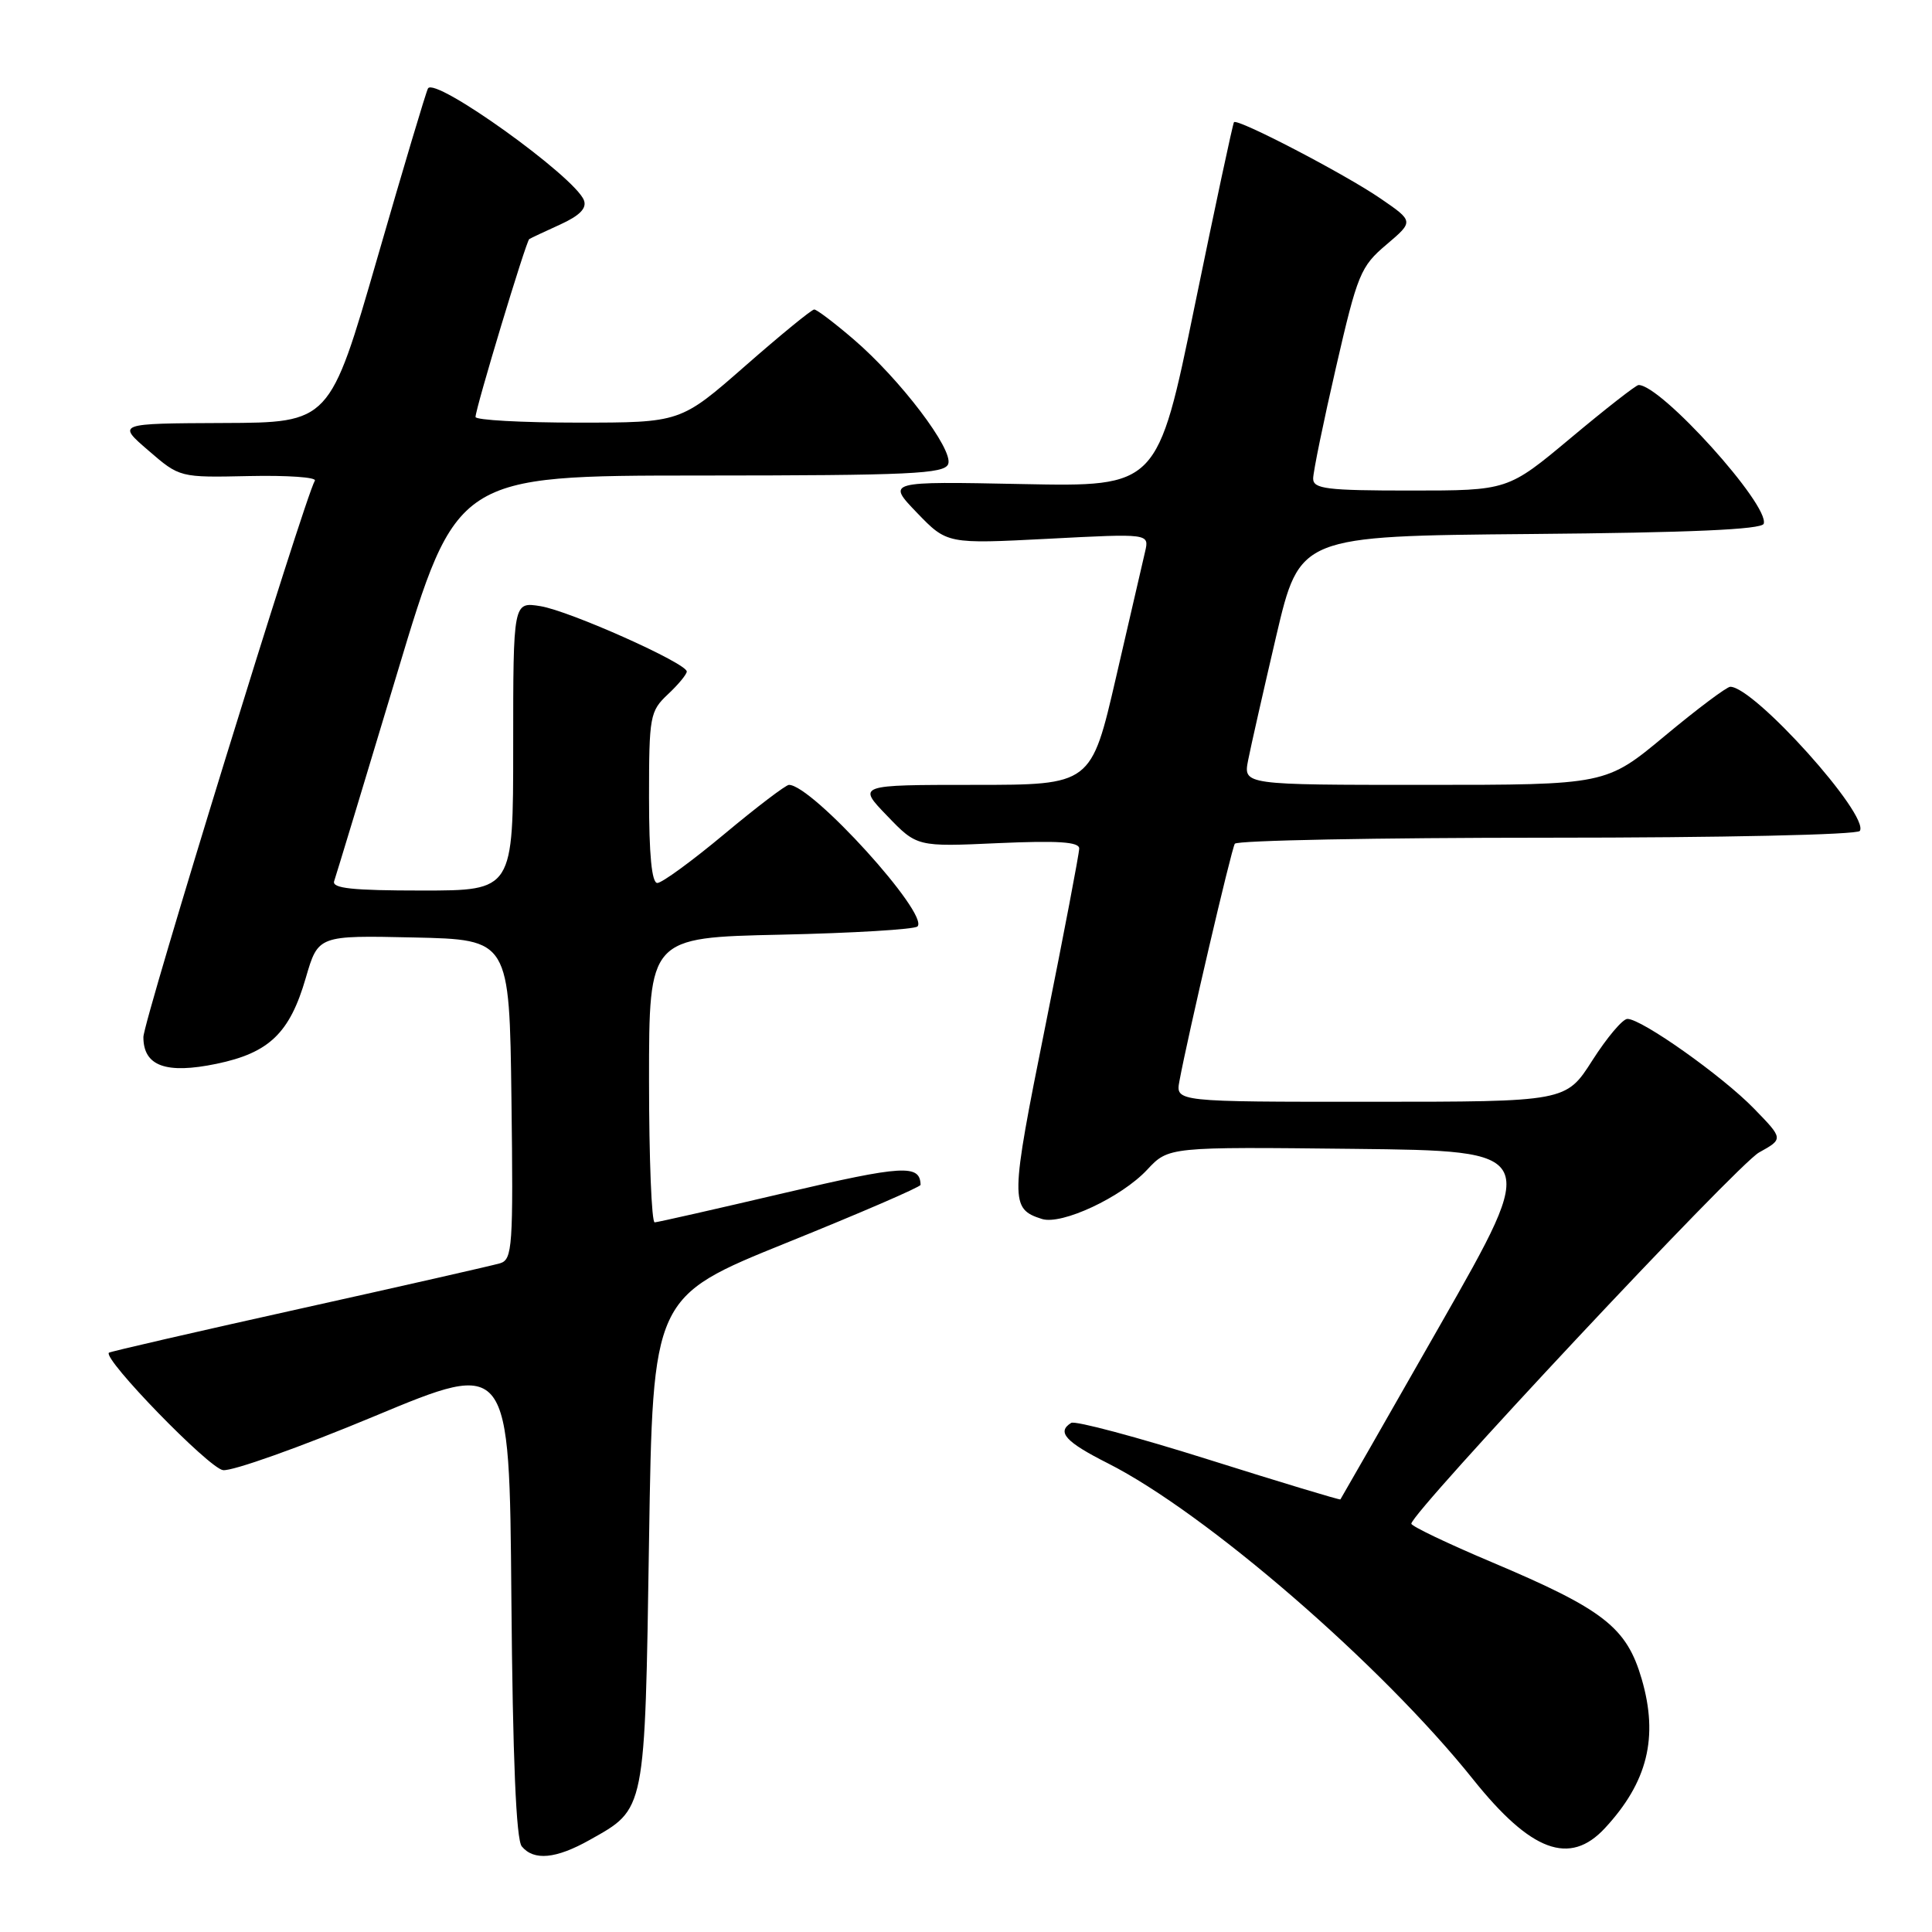 <?xml version="1.0" encoding="UTF-8" standalone="no"?>
<!DOCTYPE svg PUBLIC "-//W3C//DTD SVG 1.1//EN" "http://www.w3.org/Graphics/SVG/1.1/DTD/svg11.dtd" >
<svg xmlns="http://www.w3.org/2000/svg" xmlns:xlink="http://www.w3.org/1999/xlink" version="1.1" viewBox="0 0 256 256">
 <g >
 <path fill="currentColor"
d=" M 78.12 243.81 C 85.58 239.62 85.44 240.32 86.00 204.17 C 86.50 171.84 86.50 171.84 104.24 164.67 C 114.00 160.73 121.98 157.28 121.98 157.00 C 121.92 154.26 119.66 154.39 104.00 158.06 C 94.92 160.19 87.16 161.95 86.75 161.97 C 86.34 161.99 86.00 153.50 86.00 143.11 C 86.00 124.23 86.00 124.23 103.43 123.85 C 113.02 123.64 121.18 123.15 121.57 122.76 C 123.17 121.16 107.60 104.00 104.54 104.00 C 104.13 104.00 100.29 106.92 96.00 110.50 C 91.71 114.08 87.71 117.00 87.10 117.00 C 86.36 117.00 86.00 113.27 86.00 105.67 C 86.00 94.89 86.12 94.24 88.50 92.00 C 89.88 90.71 91.00 89.35 91.00 88.98 C 91.00 87.88 75.49 80.95 71.61 80.32 C 68.00 79.74 68.00 79.74 68.00 98.87 C 68.00 118.00 68.00 118.00 55.92 118.00 C 46.68 118.00 43.94 117.71 44.28 116.75 C 44.52 116.06 48.27 103.69 52.61 89.26 C 60.50 63.02 60.50 63.02 92.78 63.01 C 120.67 63.00 125.14 62.79 125.64 61.49 C 126.37 59.59 119.27 50.24 113.07 44.93 C 110.56 42.78 108.23 41.01 107.89 41.01 C 107.56 41.00 103.43 44.38 98.73 48.50 C 90.17 56.00 90.17 56.00 76.59 56.00 C 69.11 56.00 63.00 55.66 63.01 55.25 C 63.02 54.08 69.71 31.94 70.13 31.68 C 70.33 31.55 72.18 30.68 74.23 29.75 C 76.83 28.56 77.78 27.59 77.37 26.53 C 76.17 23.41 57.63 10.11 56.71 11.72 C 56.46 12.15 53.43 22.29 49.98 34.25 C 43.69 56.00 43.69 56.00 29.59 56.05 C 15.50 56.11 15.50 56.11 19.66 59.69 C 23.81 63.28 23.81 63.28 33.00 63.08 C 38.06 62.97 41.98 63.24 41.72 63.69 C 40.34 66.02 19.00 135.28 19.00 137.42 C 19.00 141.26 21.99 142.35 28.69 140.96 C 35.67 139.51 38.40 136.89 40.52 129.57 C 42.16 123.94 42.16 123.94 54.83 124.22 C 67.50 124.50 67.50 124.50 67.77 145.68 C 68.02 165.20 67.90 166.89 66.27 167.39 C 65.30 167.68 53.29 170.41 39.59 173.45 C 25.89 176.49 14.57 179.10 14.43 179.24 C 13.61 180.06 27.68 194.55 29.55 194.80 C 30.76 194.97 39.80 191.75 49.63 187.65 C 67.50 180.20 67.50 180.20 67.76 211.76 C 67.94 233.02 68.39 243.77 69.14 244.66 C 70.74 246.59 73.67 246.31 78.12 243.81 Z  M 212.65 242.25 C 218.31 236.15 219.78 230.21 217.54 222.50 C 215.54 215.63 212.52 213.27 197.68 207.00 C 191.82 204.53 187.02 202.23 187.01 201.90 C 186.98 200.45 230.18 154.31 233.08 152.71 C 236.32 150.91 236.32 150.91 232.41 146.89 C 228.23 142.58 217.52 135.00 215.64 135.01 C 215.01 135.01 212.93 137.48 211.00 140.50 C 207.50 145.99 207.50 145.99 181.64 145.99 C 155.77 146.00 155.77 146.00 156.28 143.25 C 157.37 137.34 163.15 112.56 163.62 111.80 C 163.89 111.36 182.51 111.00 205.00 111.00 C 228.23 111.00 246.12 110.61 246.44 110.10 C 247.73 108.01 232.44 91.00 229.27 91.00 C 228.81 91.00 224.91 93.92 220.61 97.50 C 212.80 104.00 212.80 104.00 188.77 104.00 C 164.75 104.00 164.75 104.00 165.38 100.75 C 165.73 98.96 167.41 91.54 169.11 84.26 C 172.22 71.03 172.22 71.03 202.78 70.76 C 223.96 70.58 233.45 70.16 233.70 69.40 C 234.51 66.95 220.04 50.93 217.11 51.02 C 216.77 51.03 212.74 54.18 208.15 58.02 C 199.80 65.00 199.80 65.00 186.90 65.00 C 175.78 65.00 174.00 64.78 174.00 63.41 C 174.00 62.54 175.36 55.90 177.03 48.66 C 179.87 36.32 180.28 35.31 183.70 32.42 C 187.34 29.33 187.34 29.33 182.92 26.30 C 178.23 23.08 163.99 15.66 163.51 16.19 C 163.36 16.36 161.02 27.30 158.31 40.50 C 153.38 64.50 153.38 64.50 135.44 64.14 C 117.50 63.78 117.50 63.78 121.49 67.93 C 125.49 72.08 125.49 72.08 138.89 71.39 C 152.29 70.69 152.29 70.69 151.73 73.10 C 151.42 74.42 149.69 81.91 147.88 89.75 C 144.59 104.00 144.59 104.00 129.09 104.00 C 113.59 104.00 113.59 104.00 117.55 108.10 C 121.50 112.21 121.50 112.21 132.25 111.72 C 140.18 111.37 143.00 111.55 143.00 112.43 C 143.00 113.09 140.98 123.68 138.51 135.97 C 133.84 159.16 133.82 160.17 138.06 161.52 C 140.68 162.35 148.59 158.65 152.00 155.00 C 154.84 151.96 154.84 151.96 179.41 152.23 C 203.99 152.50 203.99 152.50 190.87 175.50 C 183.66 188.15 177.69 198.58 177.61 198.68 C 177.53 198.78 169.69 196.41 160.17 193.41 C 150.66 190.41 142.45 188.22 141.94 188.54 C 139.99 189.74 141.18 191.06 146.79 193.89 C 159.79 200.46 183.05 220.58 195.19 235.77 C 202.86 245.36 207.99 247.27 212.65 242.25 Z "/>
</g>
</svg>